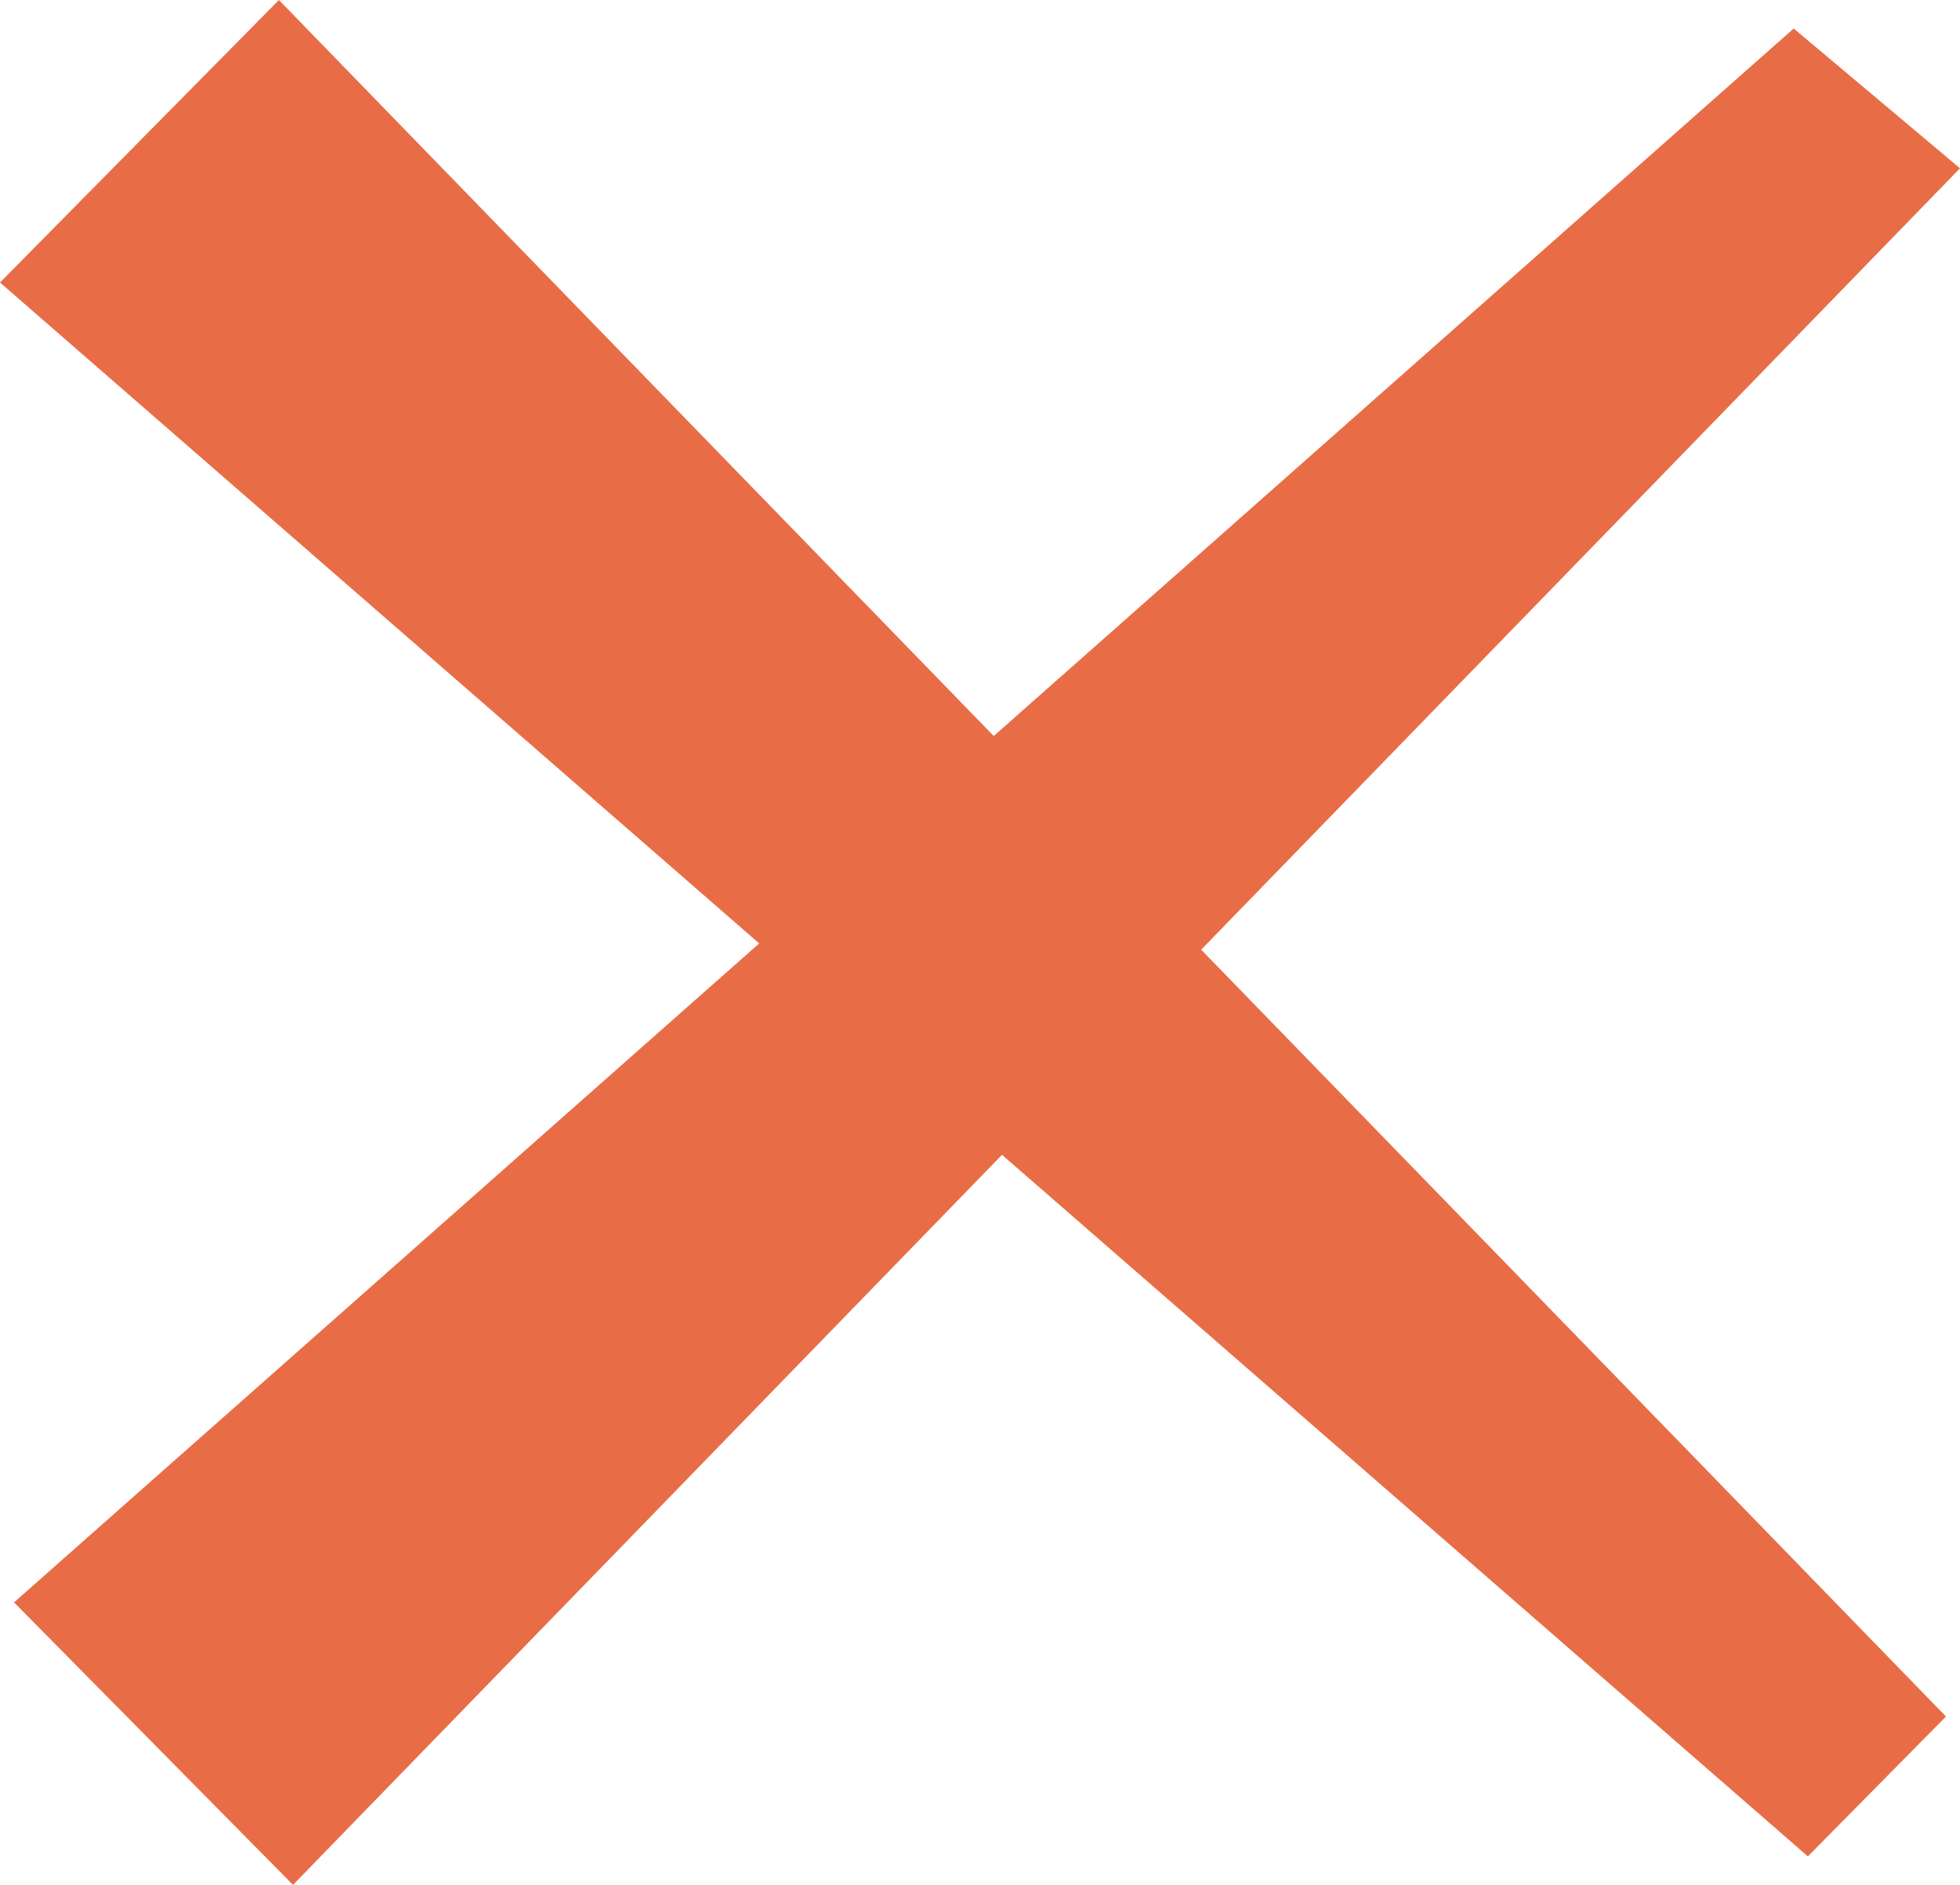 <?xml version="1.0" standalone="no"?>
<!DOCTYPE svg PUBLIC "-//W3C//DTD SVG 1.1//EN" "http://www.w3.org/Graphics/SVG/1.1/DTD/svg11.dtd">
<svg 
 xmlns="http://www.w3.org/2000/svg"
 xmlns:xlink="http://www.w3.org/1999/xlink"
 width="26px" height="25px">
<path fill-rule="evenodd"  fill="rgb(232, 109, 70)"
 d="M26.000,2.232 L23.794,0.378 L13.182,9.762 L3.700,0.000 L-0.000,3.747 L10.071,12.513 L0.186,21.253 L3.887,25.000 L13.292,15.317 L23.982,24.622 L25.814,22.767 L15.934,12.596 L26.000,2.232 Z"/>
</svg>